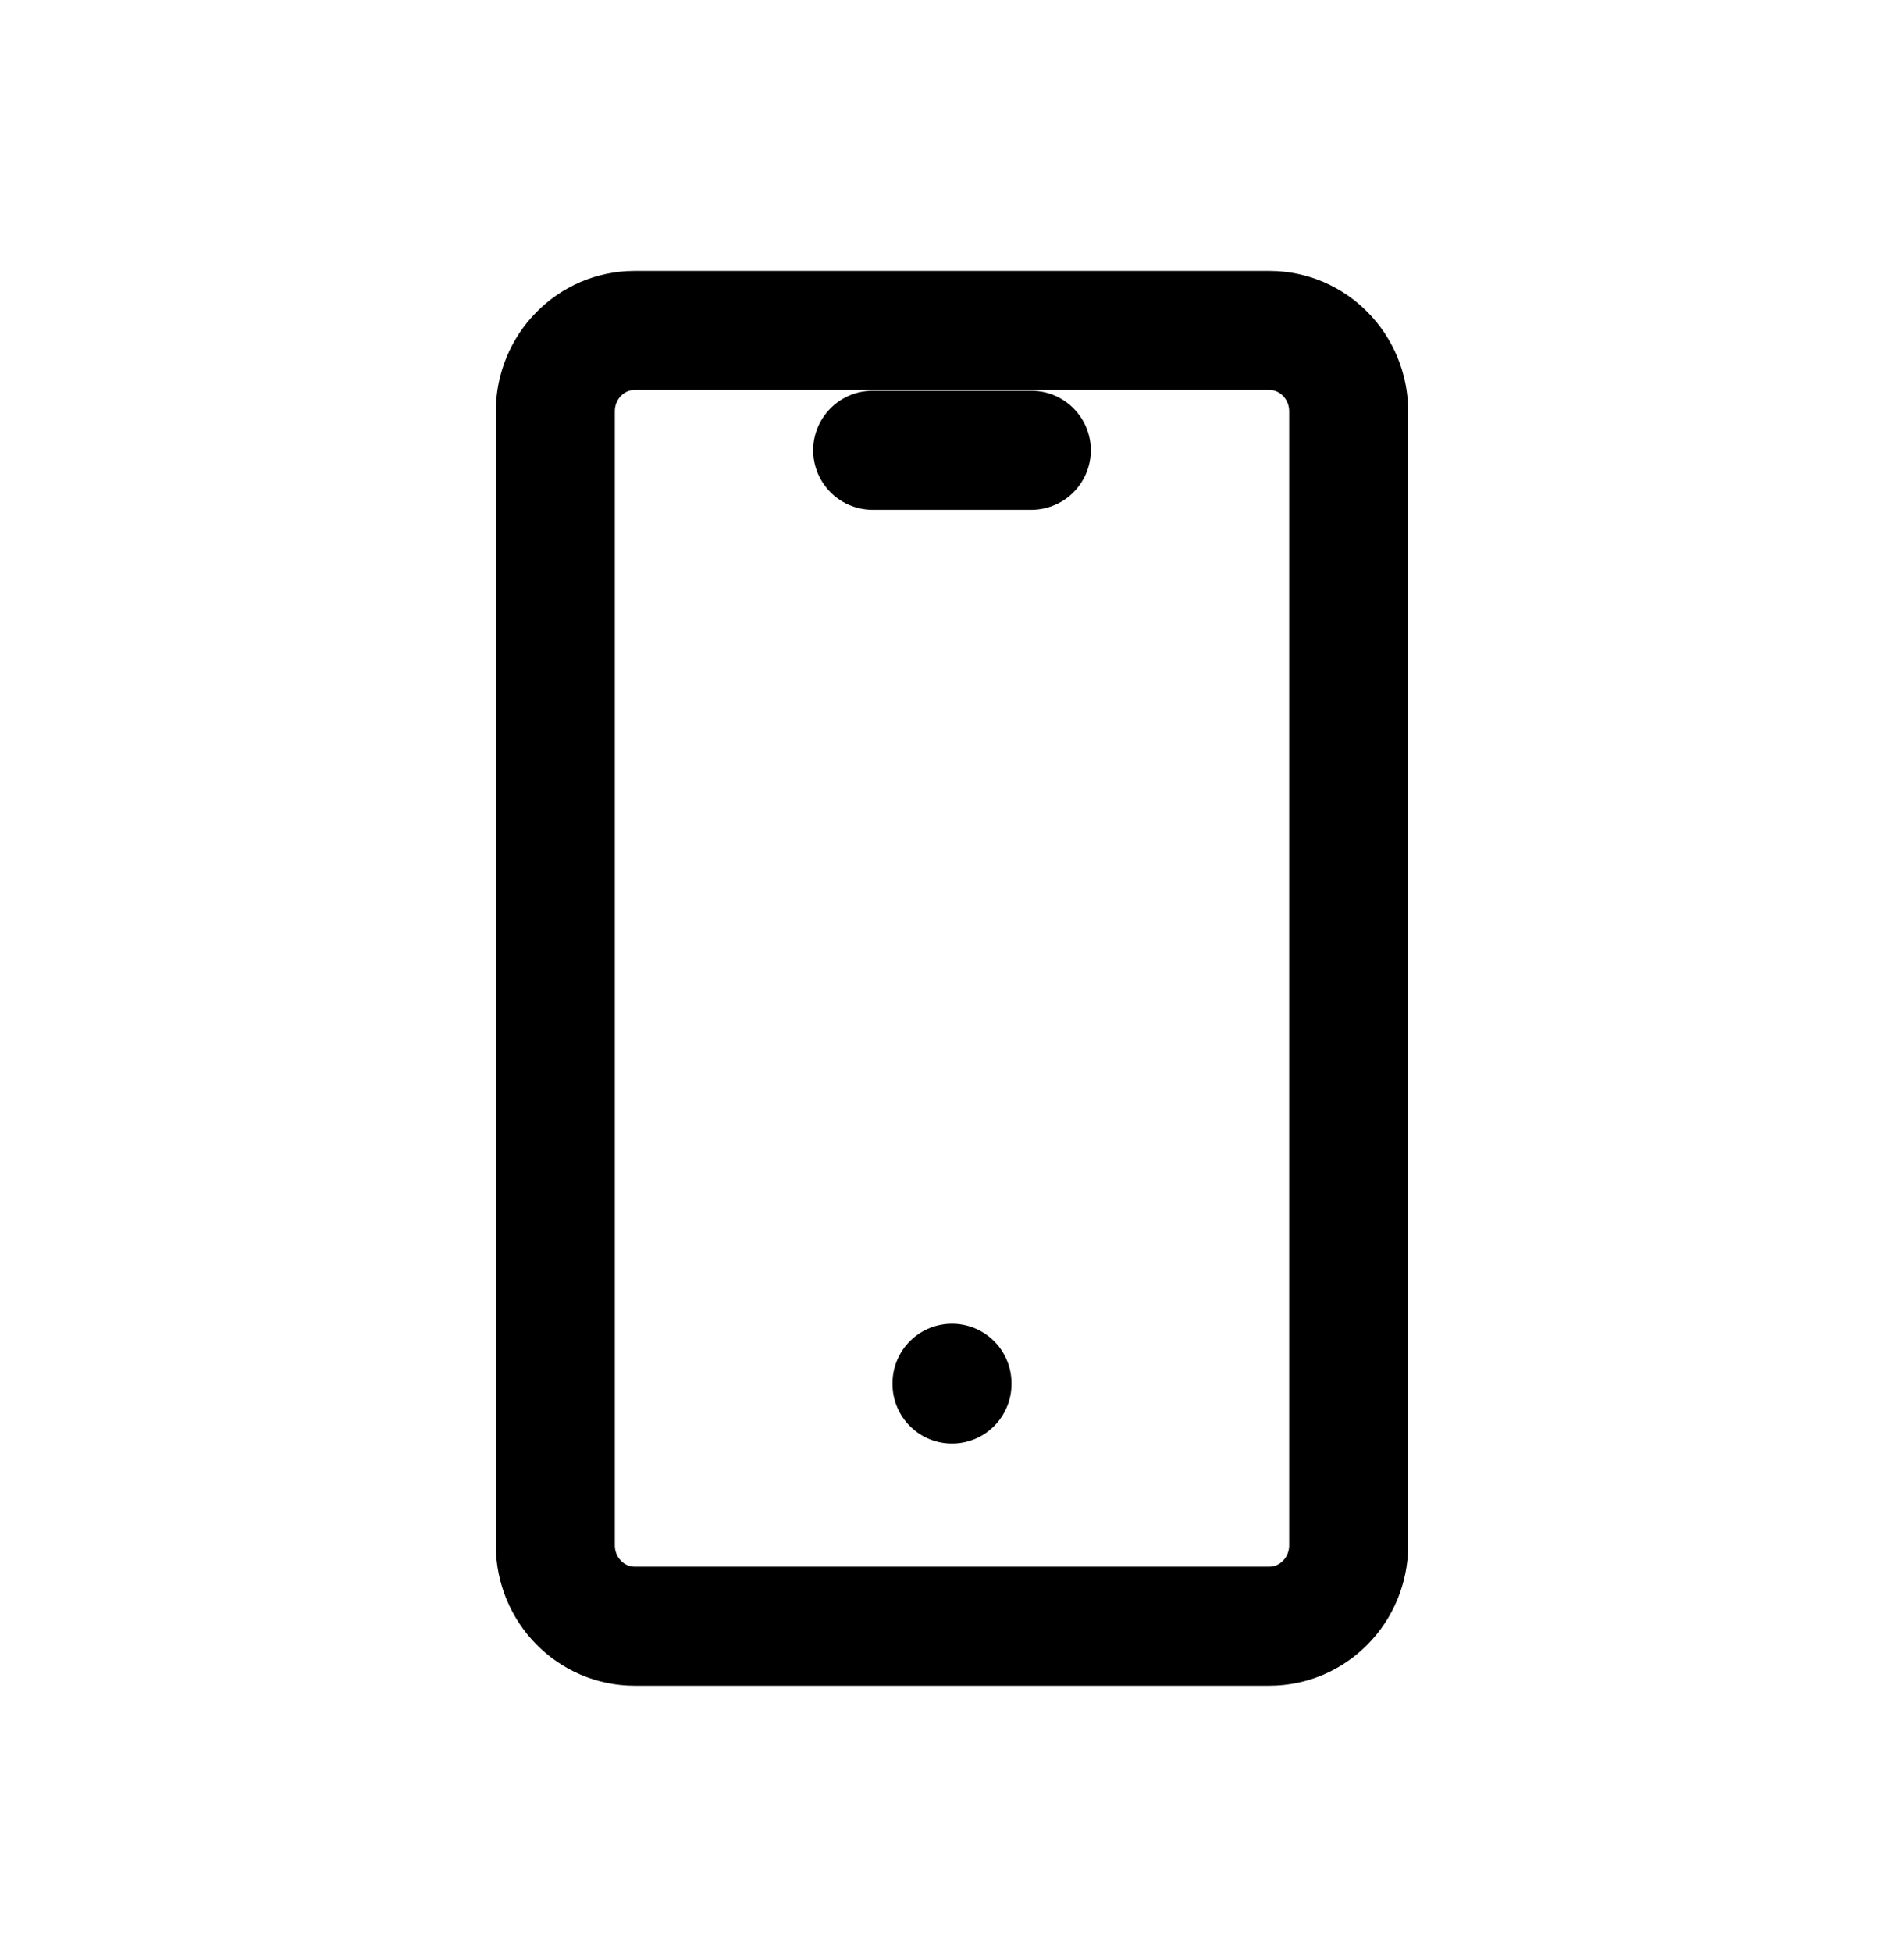 <svg width="80" height="82" viewBox="0 0 80 82" fill="none" xmlns="http://www.w3.org/2000/svg">
<path d="M53.333 13.878H26.667C24.826 13.878 23.333 15.401 23.333 17.279V64.898C23.333 66.777 24.826 68.3 26.667 68.3H53.333C55.174 68.3 56.667 66.777 56.667 64.898V17.279C56.667 15.401 55.174 13.878 53.333 13.878Z" stroke="black" stroke-width="5" stroke-linecap="round" stroke-linejoin="round"/>
<path d="M36.667 18.912H43.333" stroke="black" stroke-width="5" stroke-linecap="round" stroke-linejoin="round"/>
<path d="M40 58.096V58.13" stroke="black" stroke-width="5" stroke-linecap="round" stroke-linejoin="round"/>
</svg>

